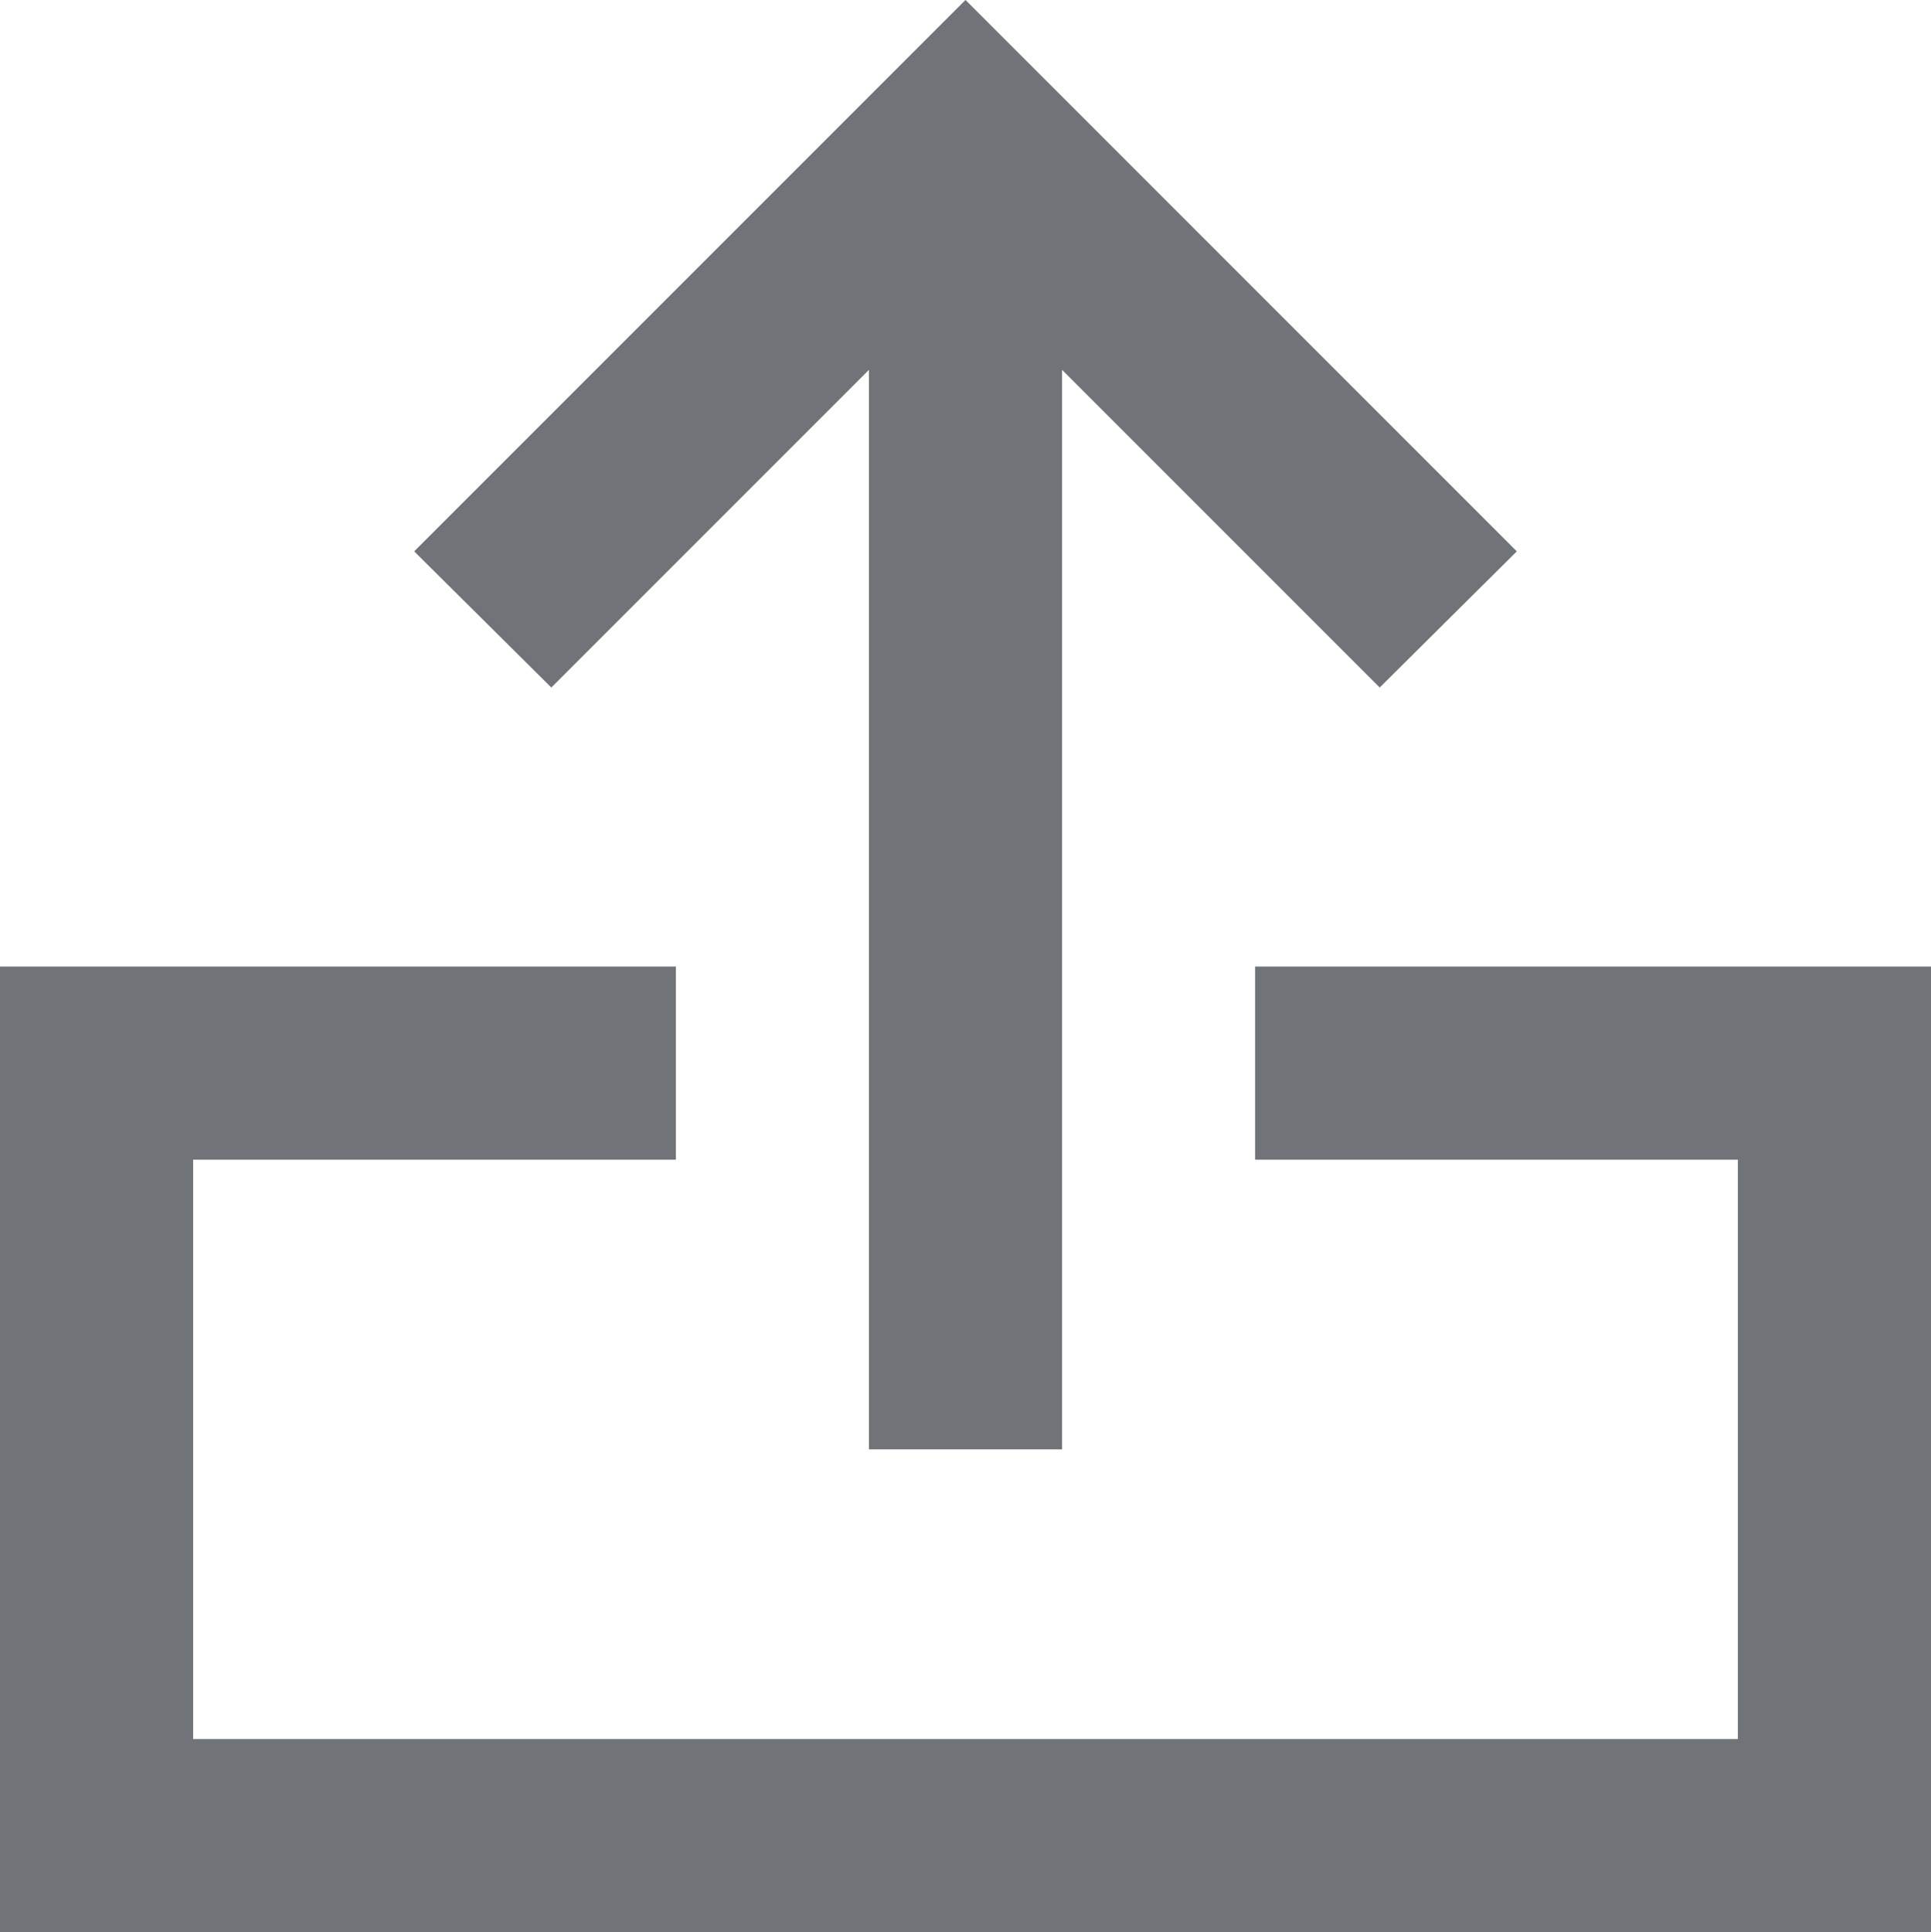 <svg id="Layer_1" data-name="Layer 1" xmlns="http://www.w3.org/2000/svg" viewBox="0 0 20 20.01"><defs><style>.cls-1{fill:#707377;}</style></defs><title>upload</title><rect class="cls-1" x="9" y="2.01" width="2" height="13"/><polygon class="cls-1" points="14.29 7.12 10 2.83 5.71 7.12 4.29 5.71 10 0 15.71 5.71 14.29 7.12"/><polygon class="cls-1" points="20 20.01 0 20.01 0 10.01 7 10.01 7 12.01 2 12.01 2 18.01 18 18.01 18 12.01 13 12.01 13 10.01 20 10.01 20 20.01"/></svg>